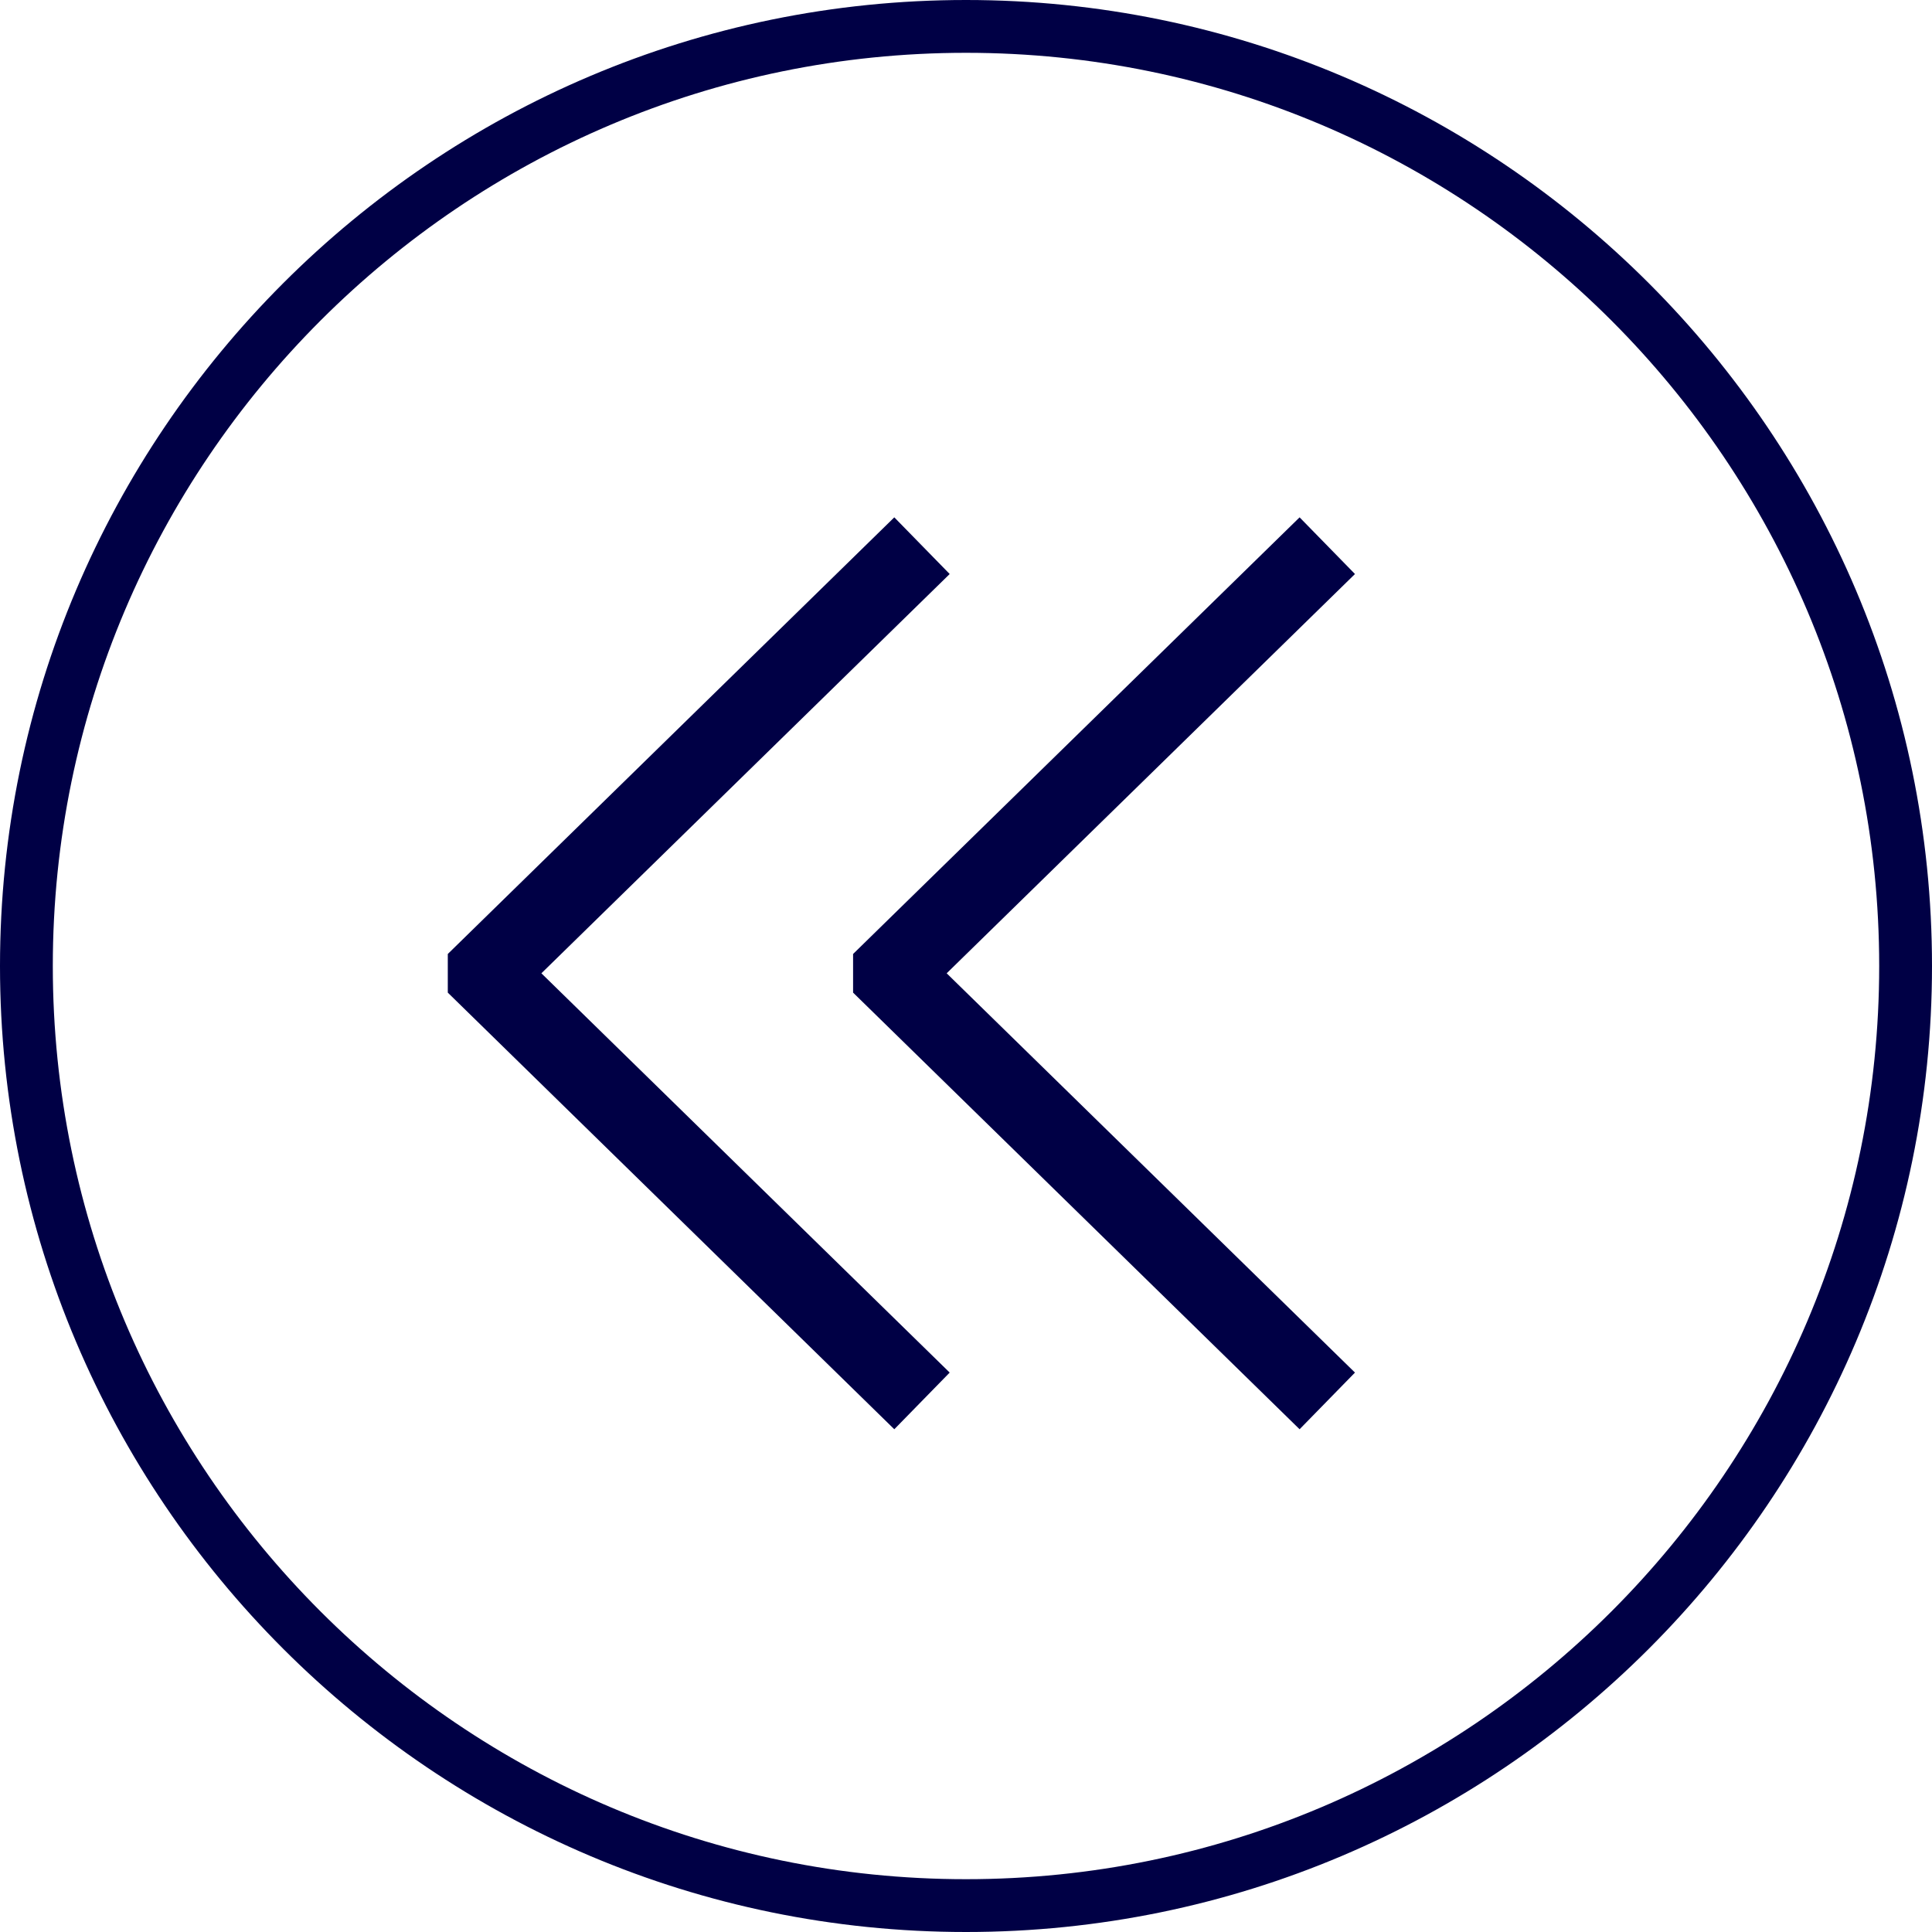 <?xml version="1.0" encoding="UTF-8"?>
<svg id="Layer_1" width="45px" height="45px" data-name="Layer 1" xmlns="http://www.w3.org/2000/svg" viewBox="0 0 45 45">
  <defs>
    <style>
      .cls-1 {
        fill: #000045;
        stroke-width: 0px;
      }
    </style>
  </defs>
  <path class="cls-1" d="m22.5,45C10.09,45,0,34.91,0,22.5S10.09,0,22.5,0s22.5,10.09,22.5,22.5-10.09,22.5-22.5,22.5Zm0-43.77C10.77,1.23,1.23,10.77,1.23,22.5s9.54,21.27,21.27,21.27,21.27-9.54,21.27-21.27S34.23,1.23,22.5,1.23Z"/>
  <polygon class="cls-1" points="30.27 33.29 19.87 23.12 19.87 22.22 30.27 12.05 31.56 13.37 22.05 22.67 31.56 31.97 30.27 33.29"/>
  <polygon class="cls-1" points="20.83 33.29 10.43 23.12 10.43 22.22 20.83 12.05 22.12 13.37 12.61 22.67 22.12 31.97 20.83 33.29"/>
</svg>